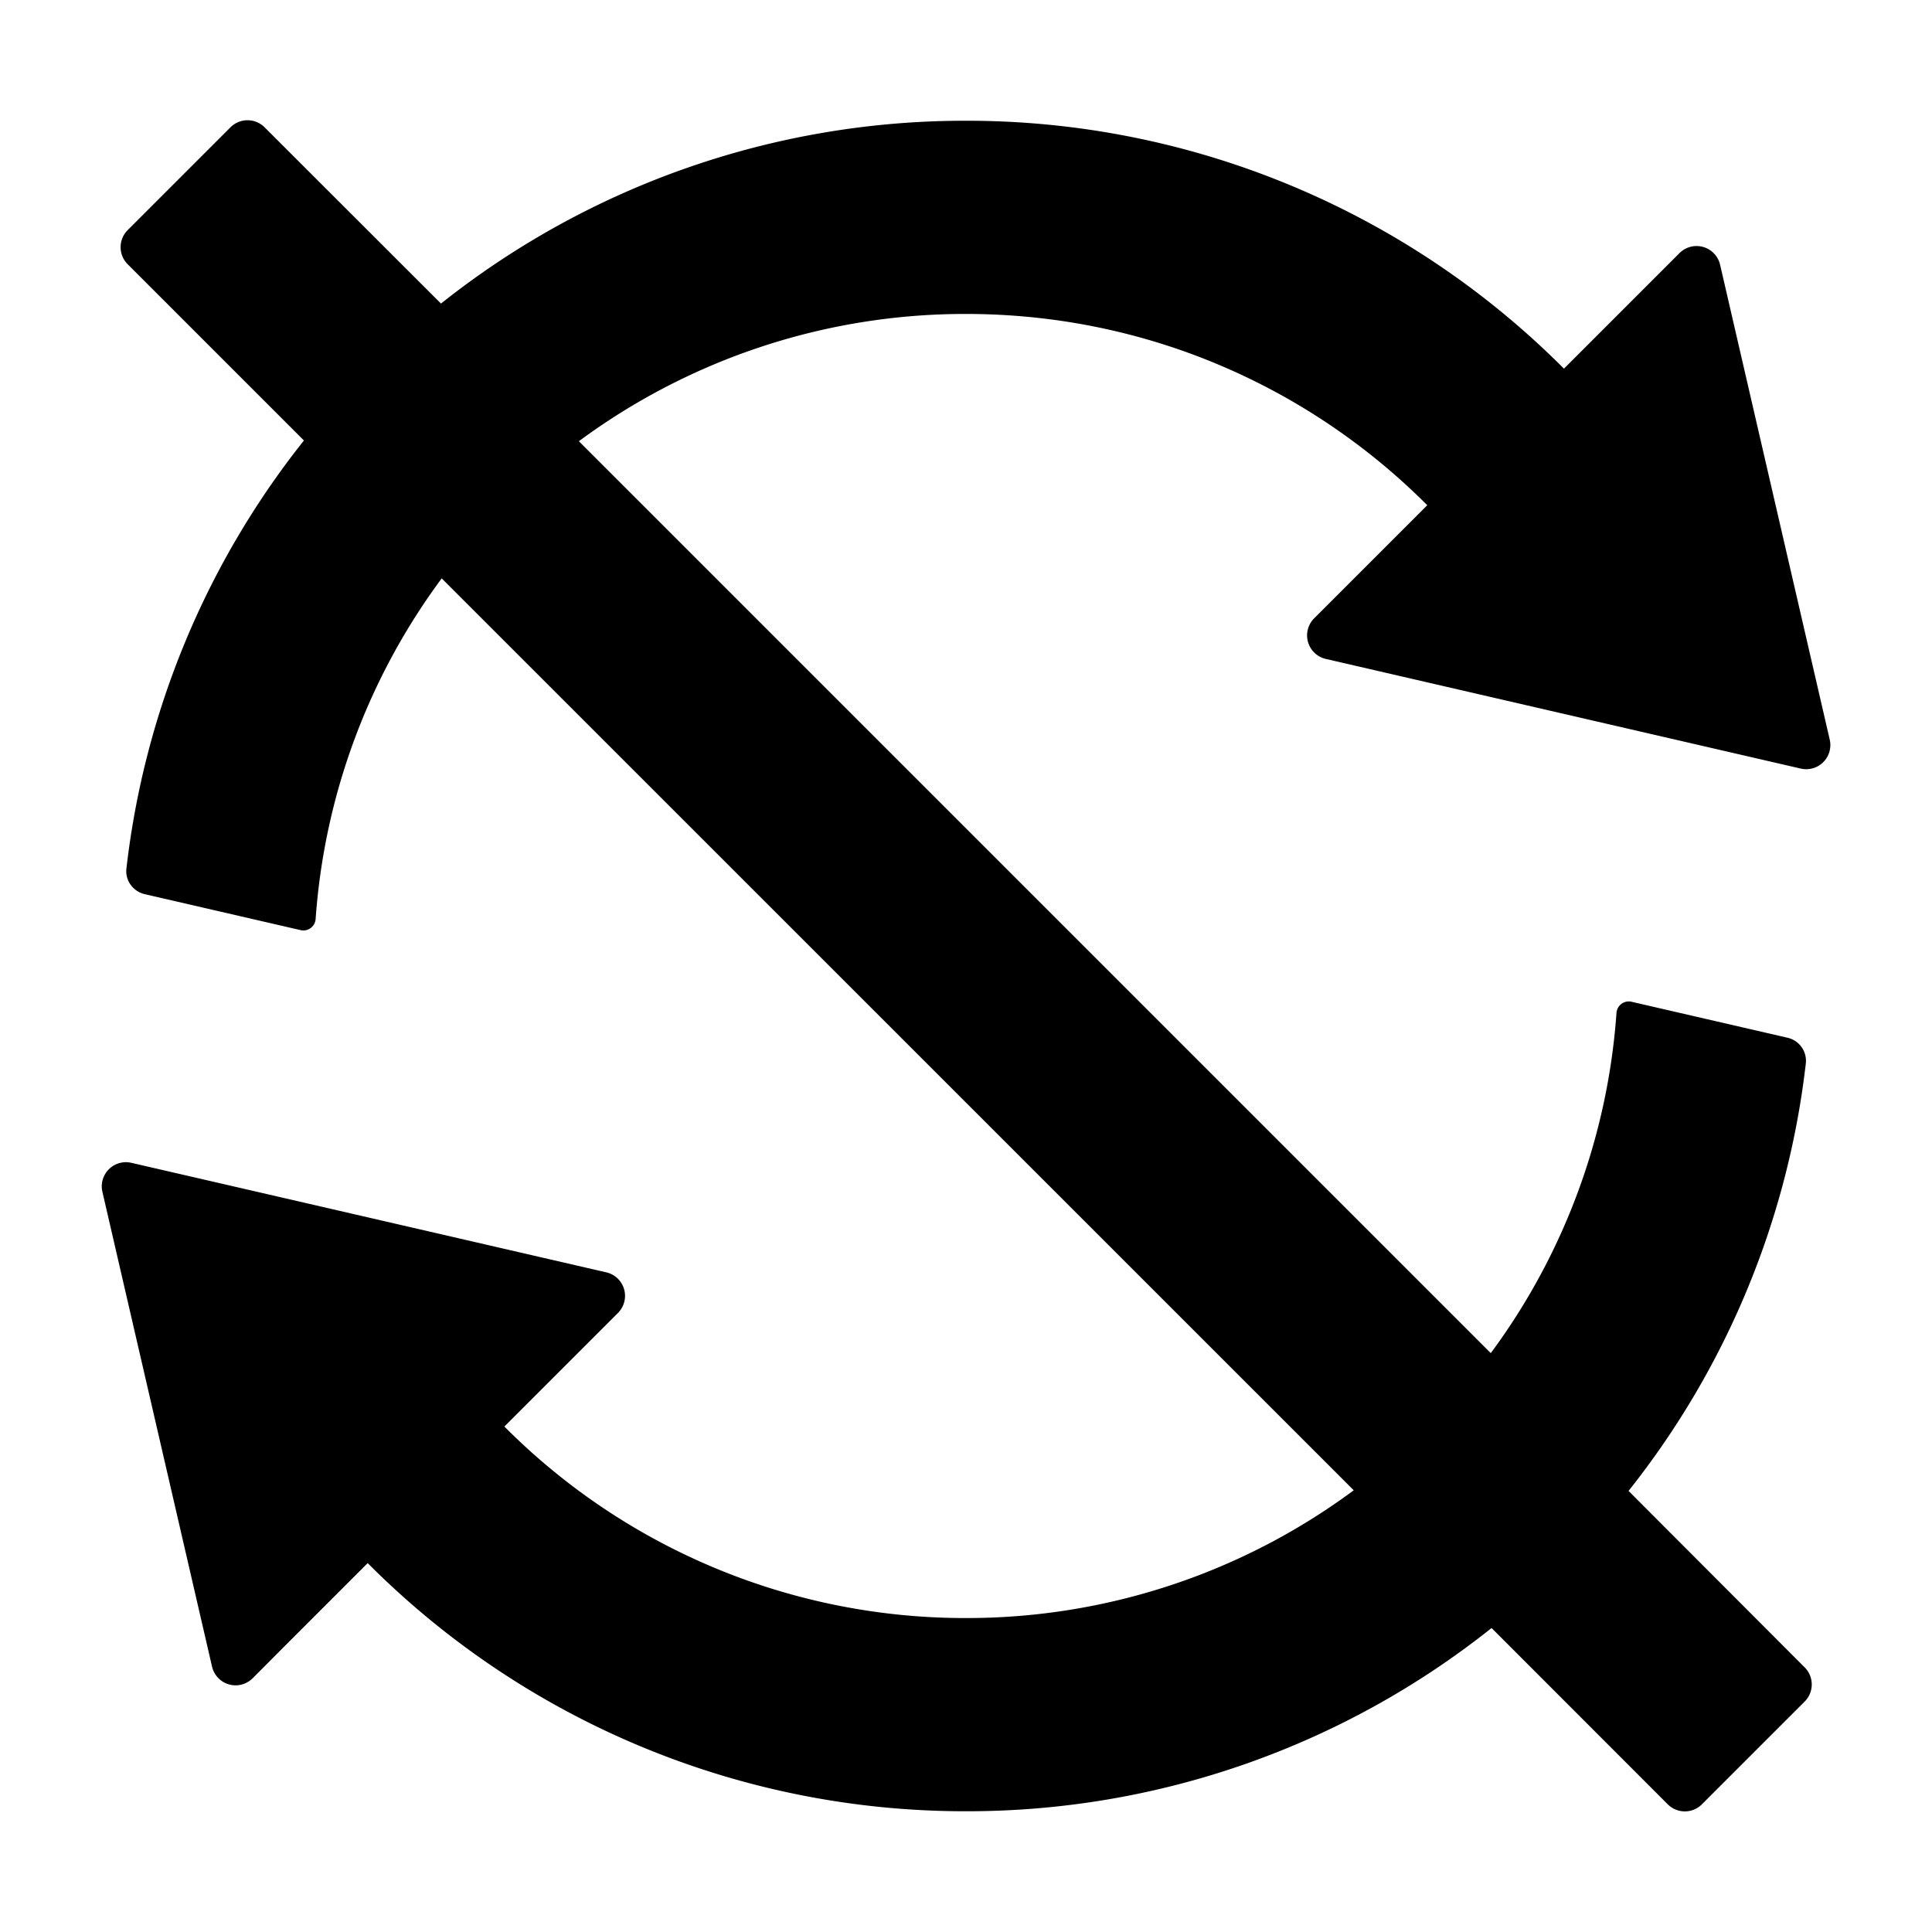 <svg width="16" height="16" viewBox="0 0 16 16"><path d="m12.355 13.485 1.455 1.456a.2.2 0 0 0 .286 0l.848-.848a.2.2 0 0 0 0-.286L13.49 12.35l-.003-.003a6.97 6.97 0 0 0 1.468-3.54.196.196 0 0 0-.152-.213l-1.292-.298a.102.102 0 0 0-.124.093 5.37 5.37 0 0 1-1.041 2.817l-7.55-7.55-.002-.002A5.38 5.38 0 0 1 8 2.6c1.492 0 2.843.605 3.82 1.584l-.937.937a.2.2 0 0 0 .097.336l3.933.908a.2.2 0 0 0 .24-.24l-.908-3.933a.2.2 0 0 0-.336-.096l-.275.275-.682.682A6.98 6.98 0 0 0 8 1a6.97 6.97 0 0 0-4.348 1.514L2.193 1.056a.2.2 0 0 0-.286 0l-.848.848a.2.2 0 0 0 0 .286l1.458 1.458a6.97 6.97 0 0 0-1.47 3.544c-.012.099.054.19.151.213l1.292.298c.06.014.12-.03.124-.093A5.37 5.37 0 0 1 3.658 4.79l.002.002 7.551 7.55A5.38 5.38 0 0 1 8 13.4a5.38 5.38 0 0 1-3.823-1.586l.94-.94a.2.2 0 0 0-.096-.337L1.088 9.63a.2.2 0 0 0-.24.24l.908 3.932a.2.2 0 0 0 .336.097l.275-.276.678-.678A6.98 6.98 0 0 0 8 15a6.97 6.97 0 0 0 4.352-1.517z"/></svg>